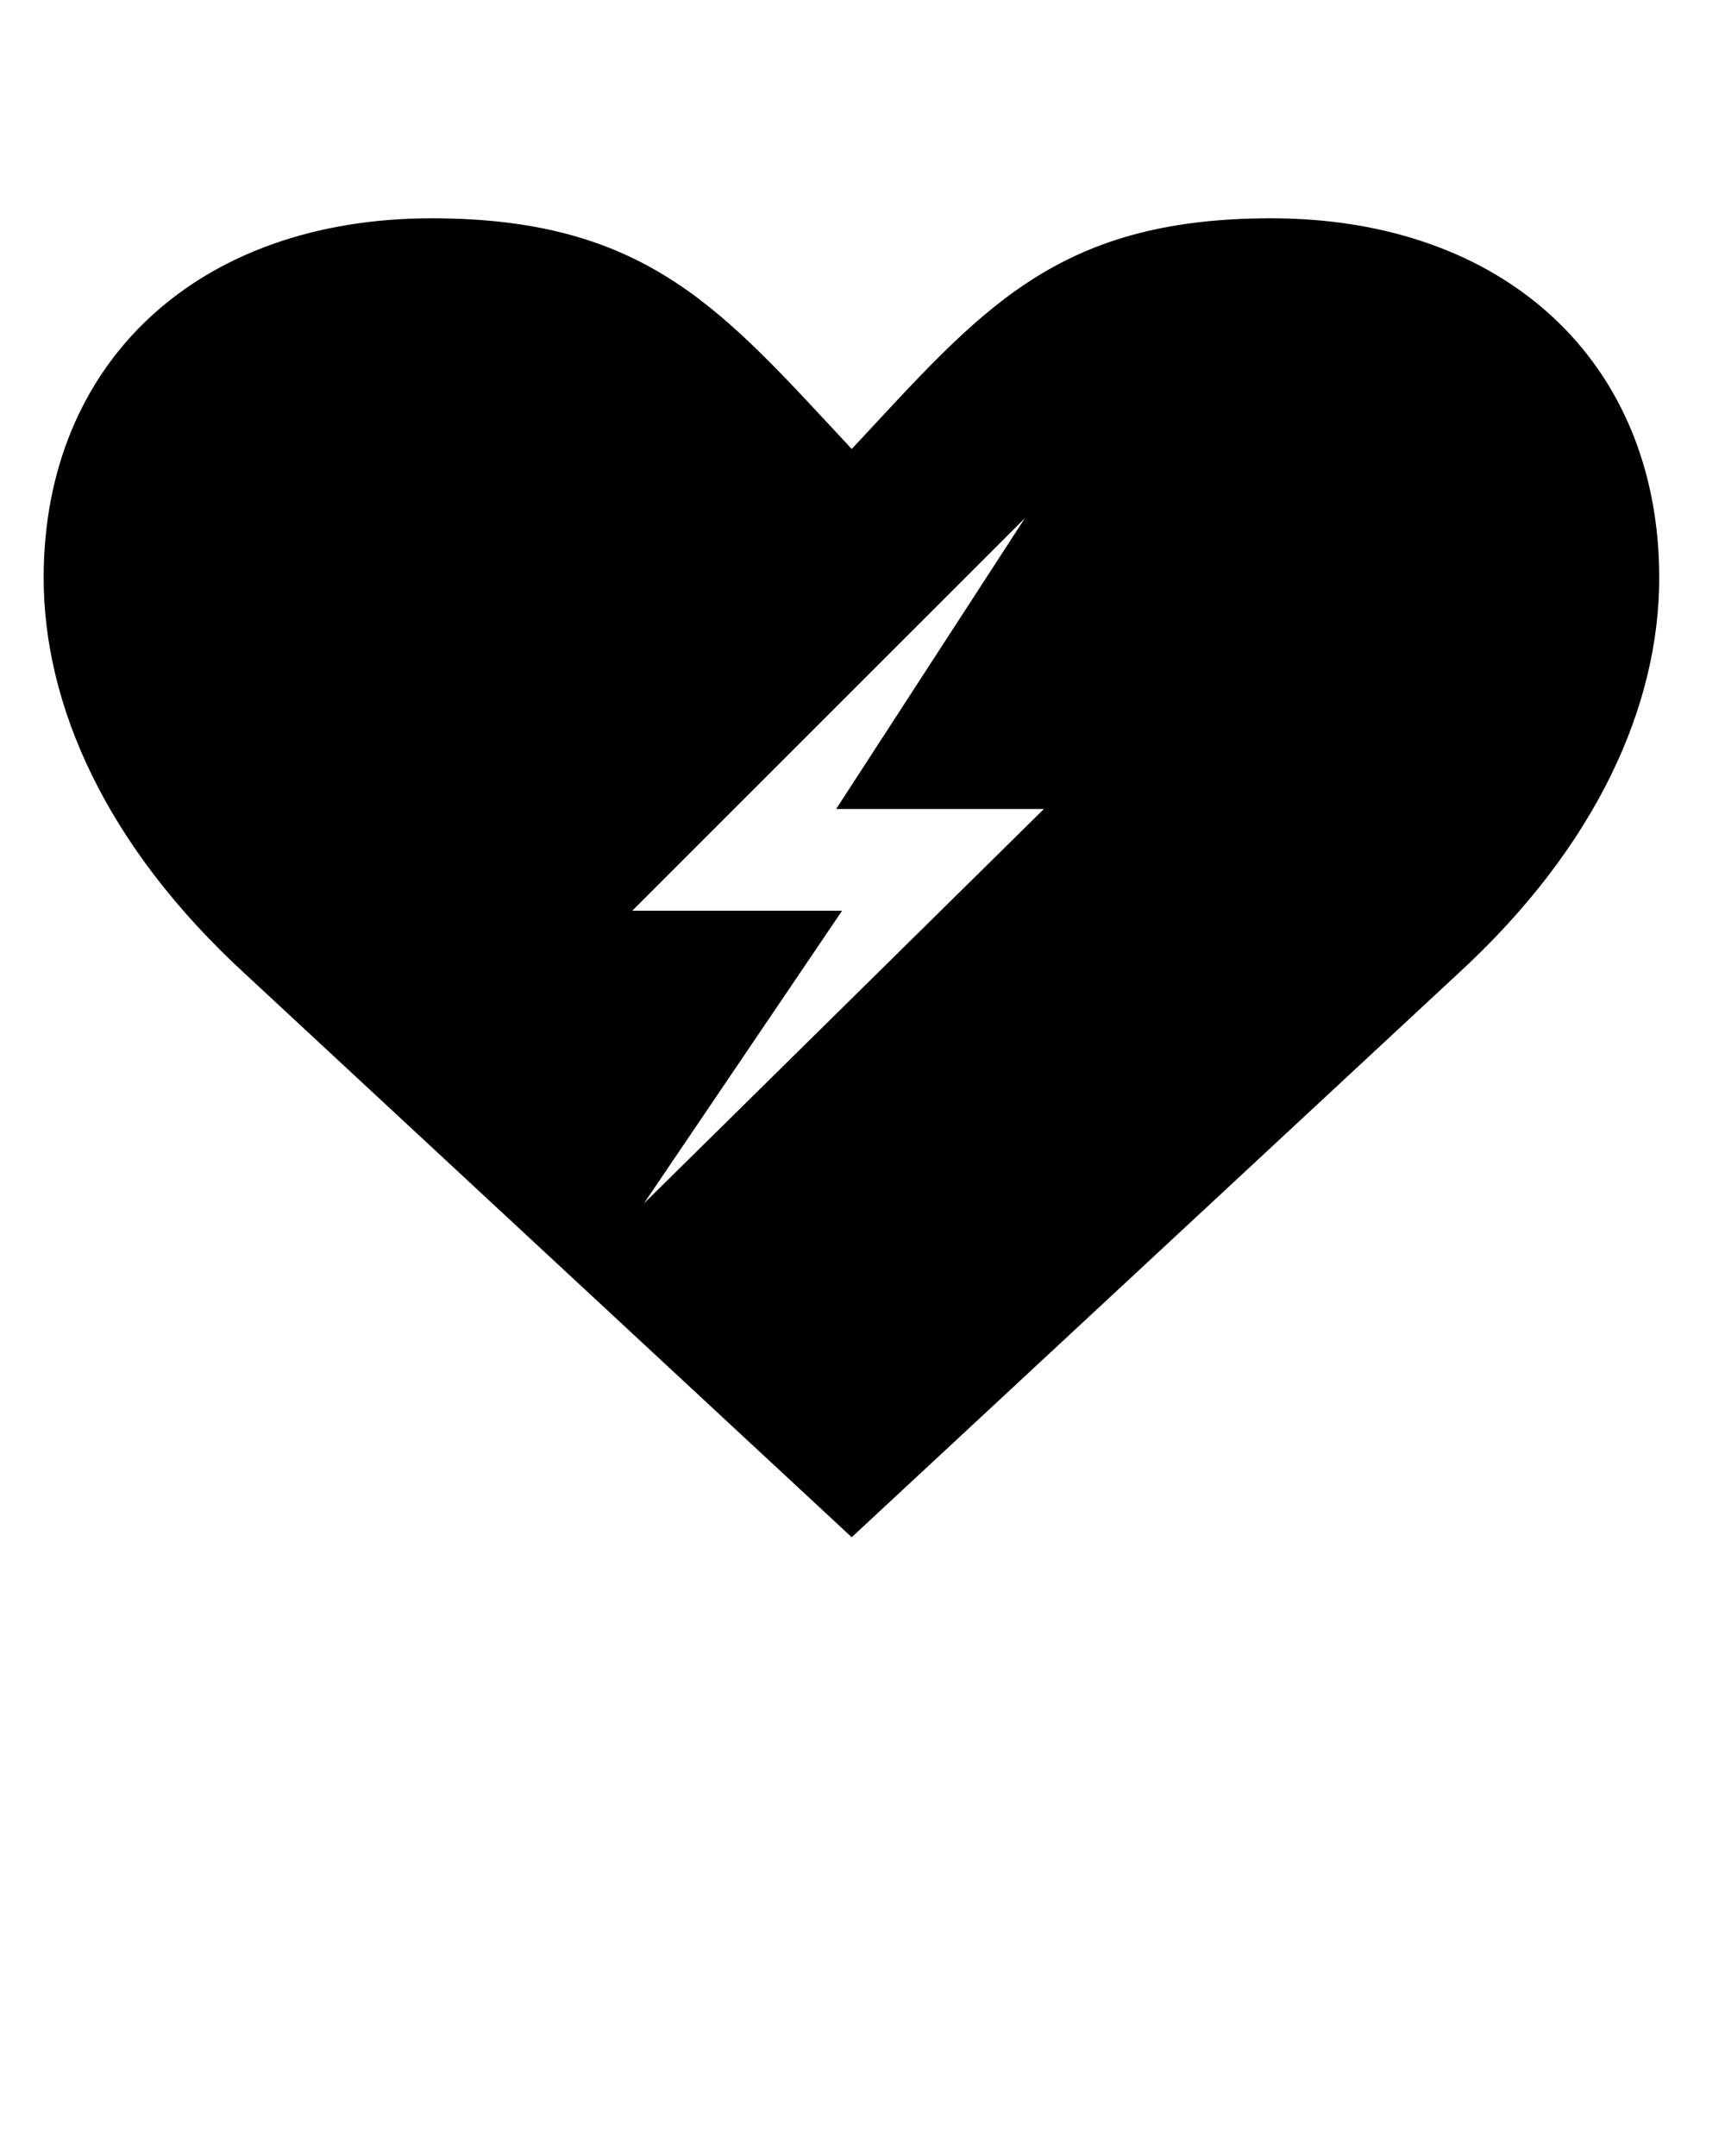 <svg xmlns:dc="http://purl.org/dc/elements/1.1/" xmlns:cc="http://creativecommons.org/ns#" xmlns:rdf="http://www.w3.org/1999/02/22-rdf-syntax-ns#" xmlns:svg="http://www.w3.org/2000/svg" xmlns="http://www.w3.org/2000/svg" xmlns:sodipodi="http://sodipodi.sourceforge.net/DTD/sodipodi-0.dtd" xmlns:inkscape="http://www.inkscape.org/namespaces/inkscape" version="1.1" x="0px" y="0px" viewBox="0 0 100 125" enable-background="new 0 0 100 100" xml:space="preserve"><g style="" display="inline"><path style="" d="m 59.415,30.041 -10.943,16.864 12.043,0 -23.186,22.868 11.488,-16.971 -12.165,0 z M 25.031,12.656 c -13.55,0 -22.5,8.337 -22.5,20.844 0,7.333 3.559,15.525 11.719,23 L 49.375,89.125 84.469,56.5 C 92.629,49.026 96.188,40.833 96.188,33.5 c 0,-12.507 -8.943,-20.844 -22.5,-20.844 -12.628,0 -16.92,5.469 -24.312,13.375 -7.391,-7.906 -11.717,-13.375 -24.344,-13.375 z" fill="#000000" fill-opacity="1" stroke="none"/></g></svg>